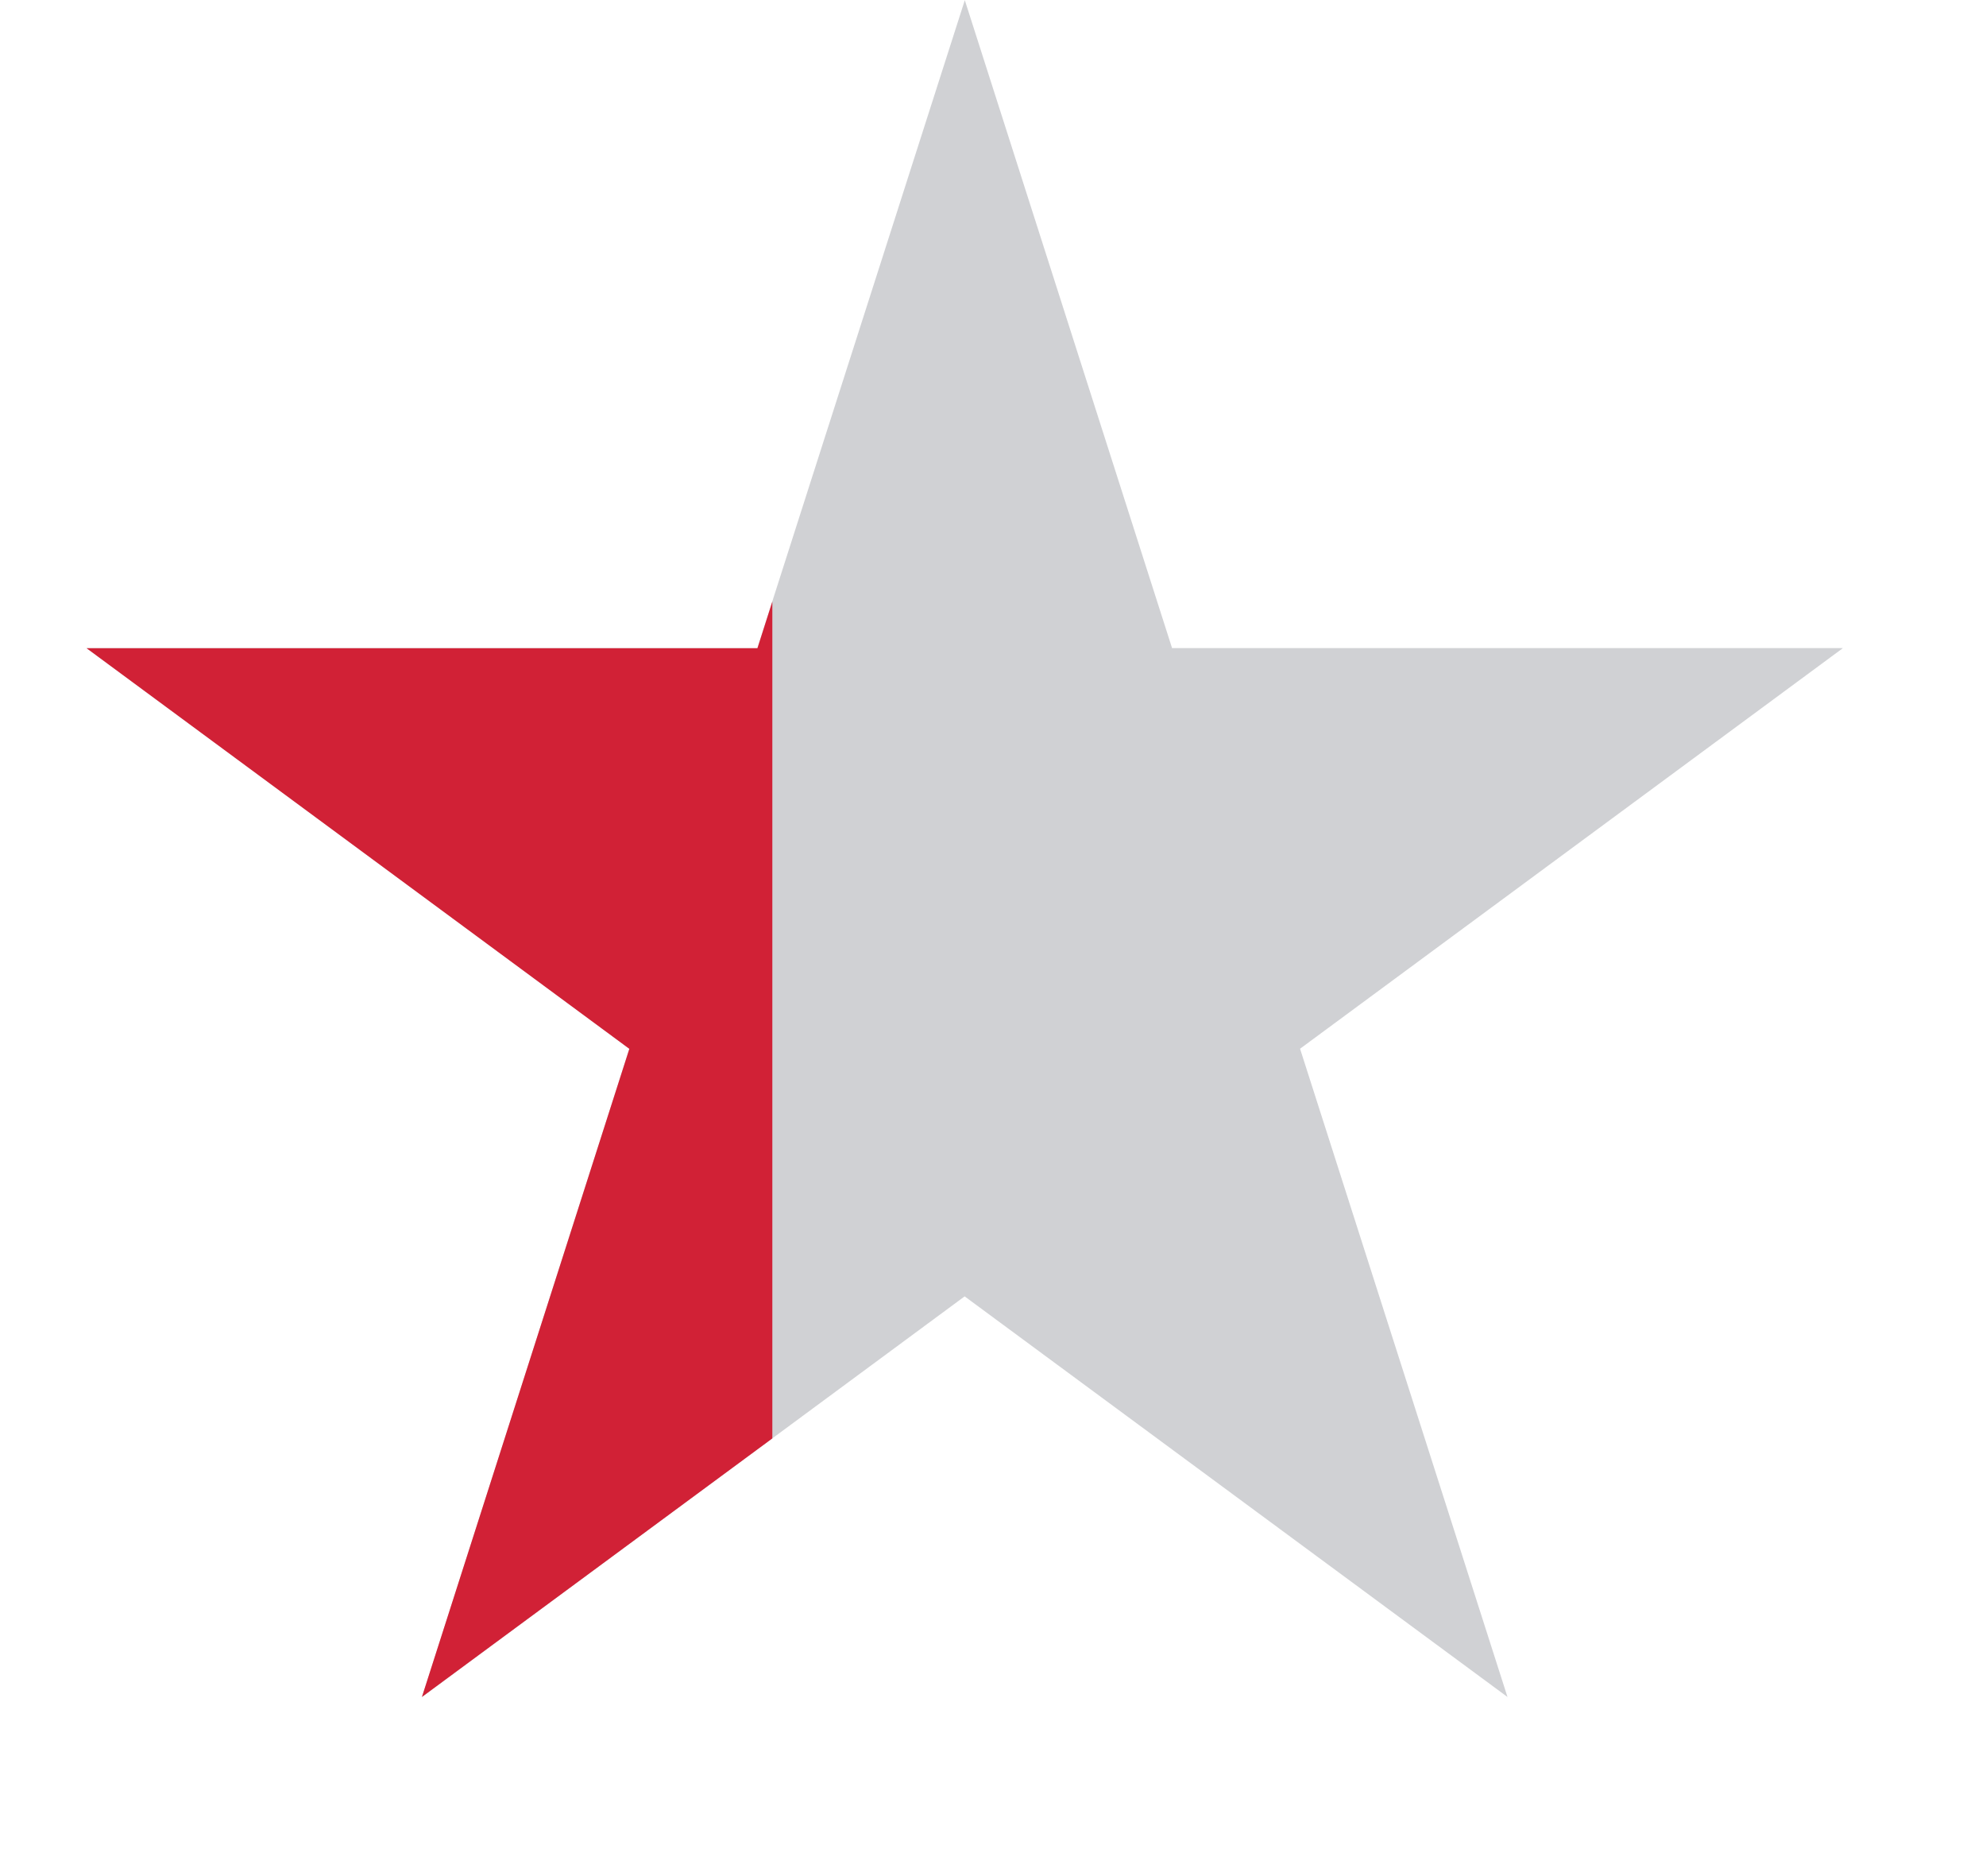 <svg width="18" height="17" fill="none" xmlns="http://www.w3.org/2000/svg"><path d="M8.744 0l1.879 5.873h6.08l-4.92 3.63 1.88 5.874-4.92-3.63-4.918 3.63 1.879-5.874-4.92-3.63h6.08L8.745 0z" fill="#BDBEC2" fill-opacity=".7"/><path fill-rule="evenodd" clip-rule="evenodd" d="M7 5.451l-.135.423H.785l4.919 3.63-1.88 5.873L7 13.034V5.45z" fill="#D12136"/></svg>